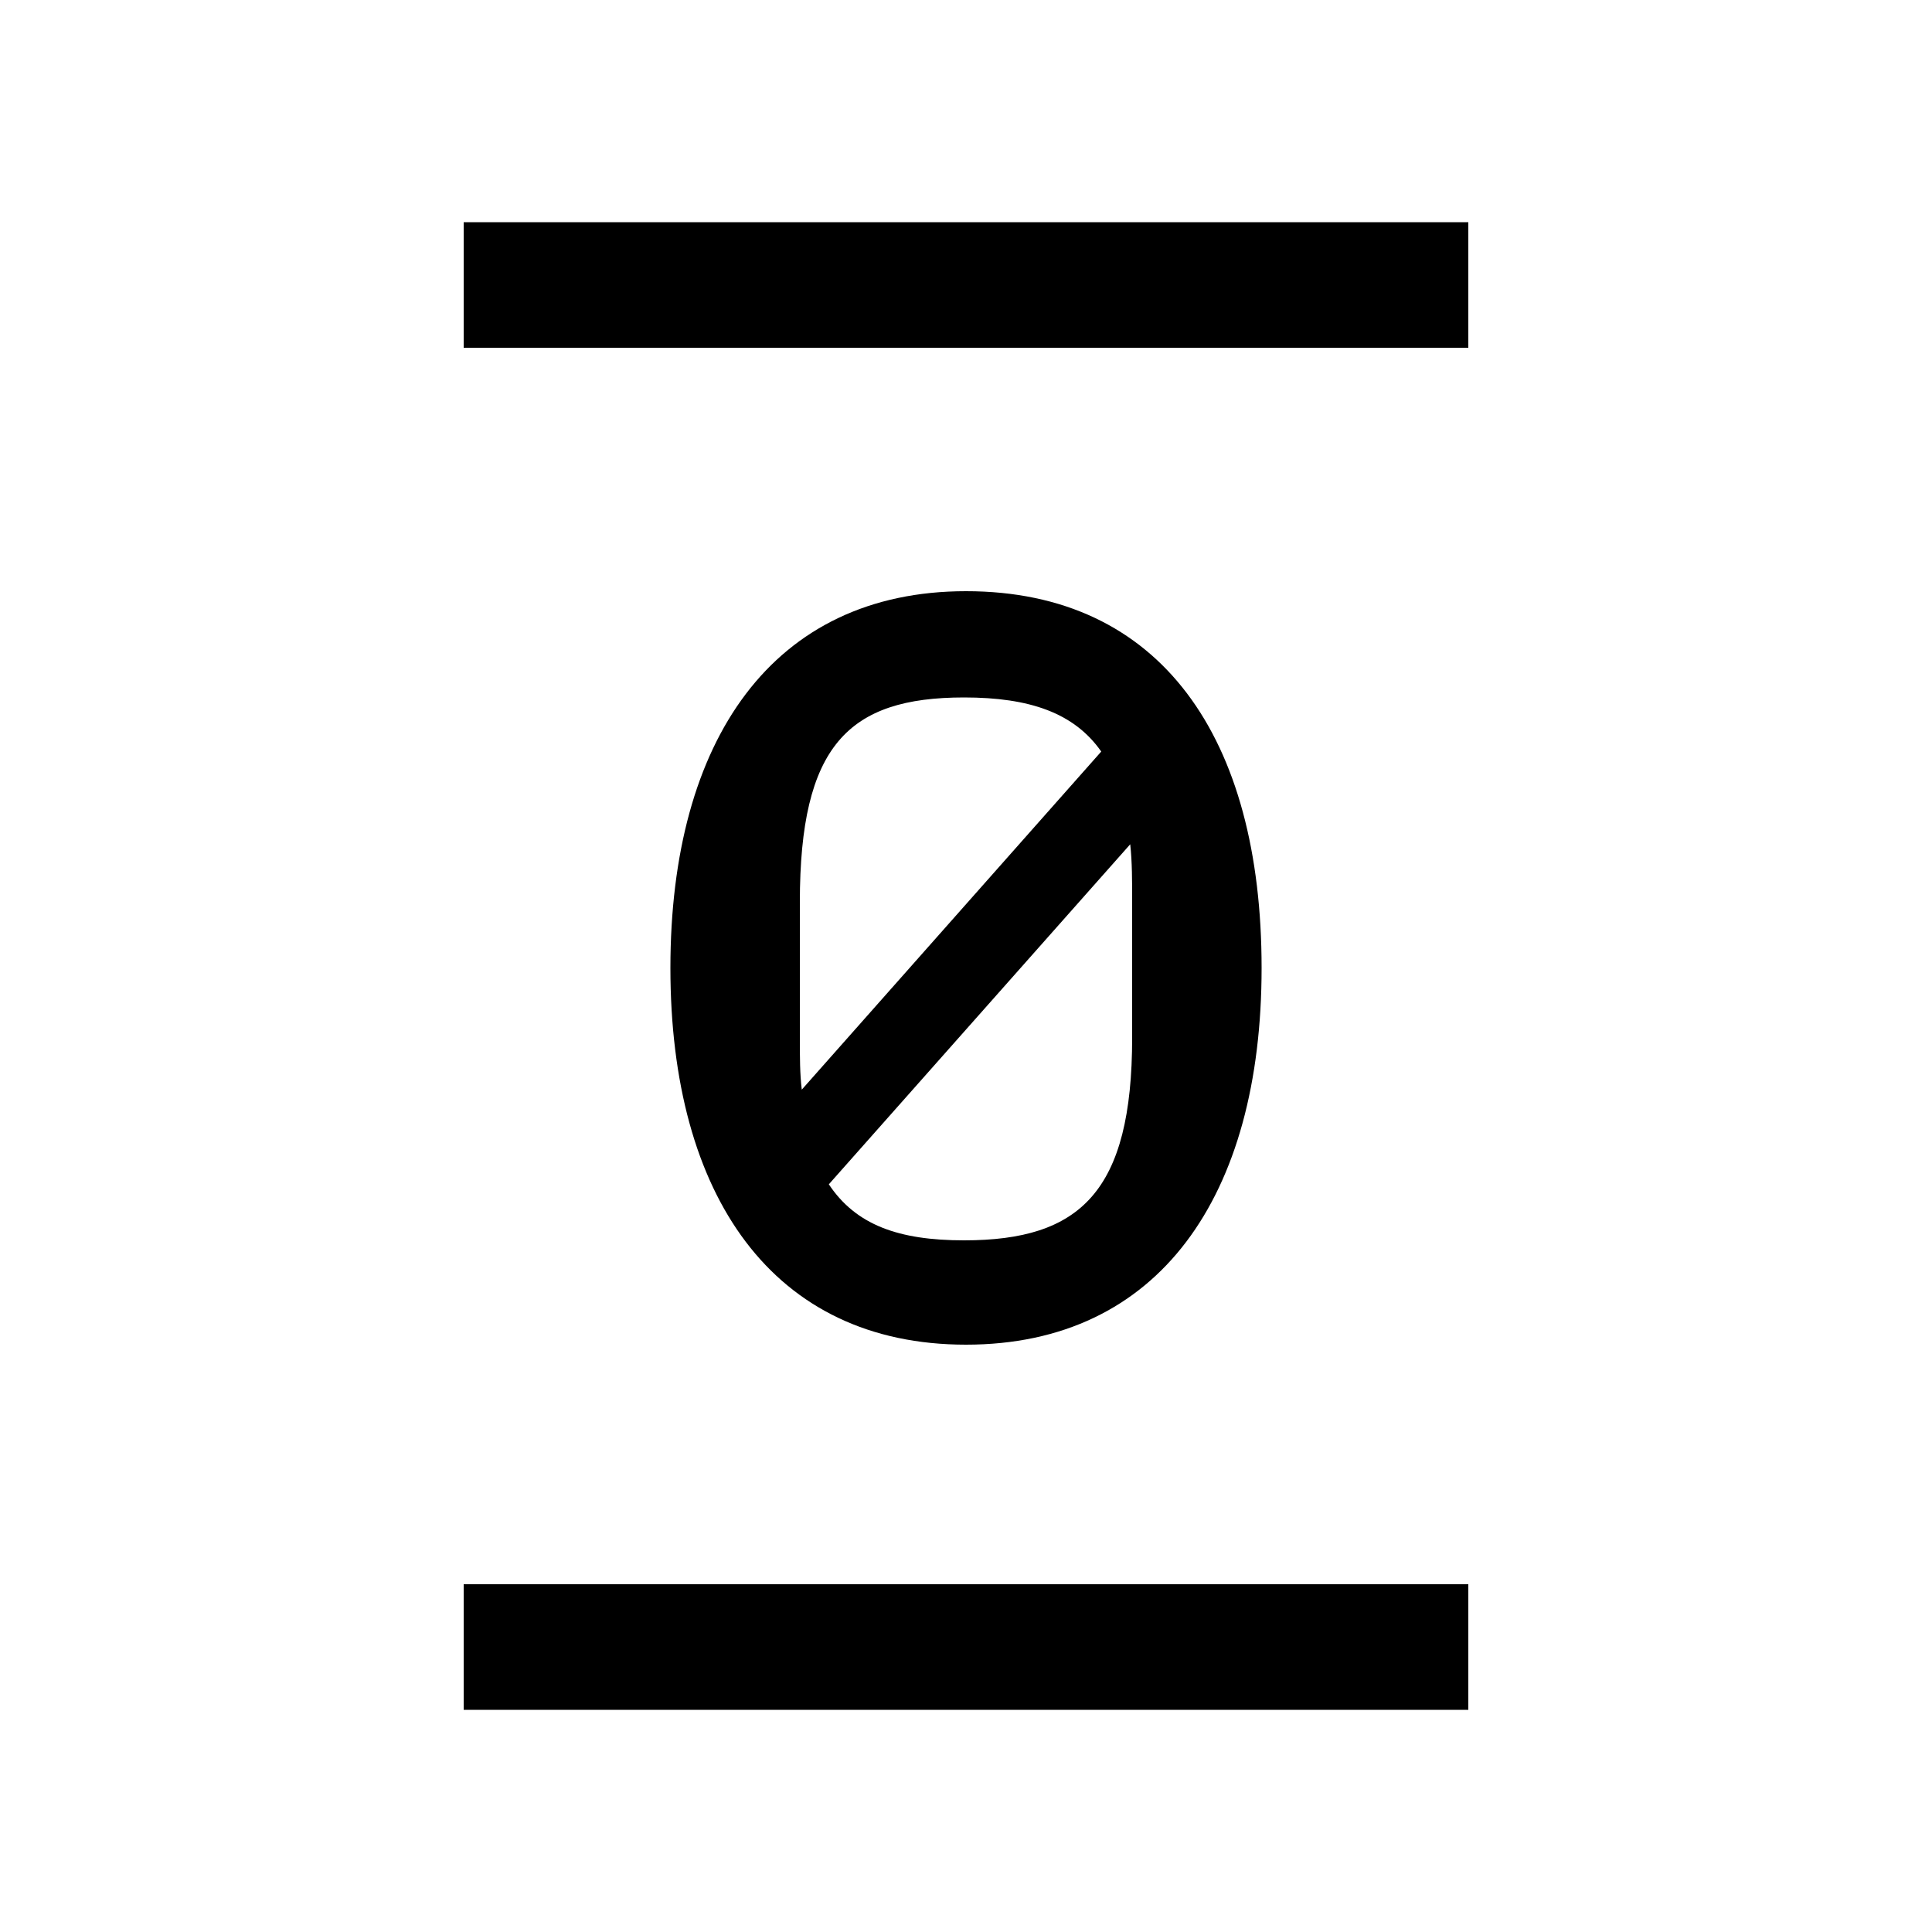 <svg width="24" height="24" viewBox="0 0 24 24" fill="none" xmlns="http://www.w3.org/2000/svg">
<path d="M12 16.704C14.4 16.704 15.672 14.856 15.672 12.024C15.672 9.168 14.424 7.344 12 7.344C9.6 7.344 8.328 9.192 8.328 12.024C8.328 14.856 9.6 16.704 12 16.704ZM5.76 21.24H18.24V19.68H5.76V21.24ZM5.76 4.32H18.24V2.76H5.76V4.32ZM9.936 12.888V11.208C9.936 9.264 10.536 8.664 11.976 8.664C12.792 8.664 13.344 8.856 13.68 9.336L9.96 13.536C9.936 13.344 9.936 13.128 9.936 12.888ZM10.296 14.712L14.04 10.488C14.064 10.704 14.064 10.944 14.064 11.208V12.888C14.064 14.808 13.416 15.408 11.976 15.408C11.16 15.408 10.632 15.216 10.296 14.712Z" fill="black"/>
</svg>
